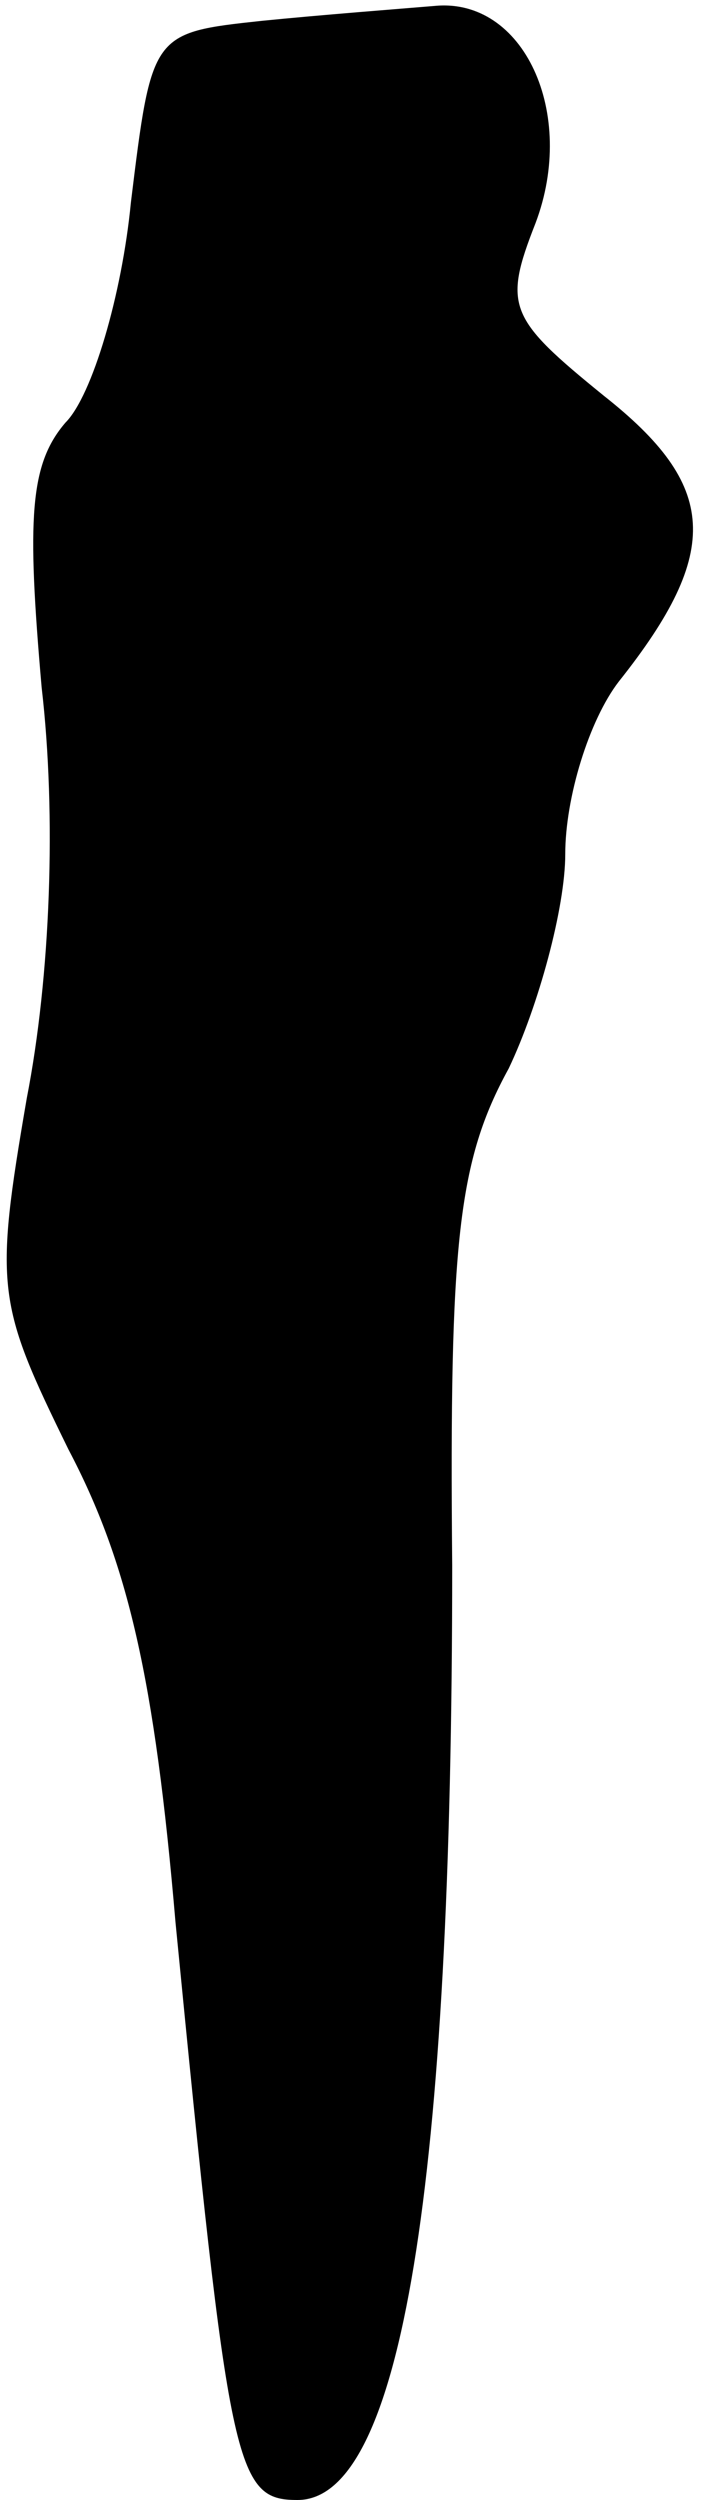 <?xml version="1.0" standalone="no"?>
<!DOCTYPE svg PUBLIC "-//W3C//DTD SVG 20010904//EN"
 "http://www.w3.org/TR/2001/REC-SVG-20010904/DTD/svg10.dtd">
<svg version="1.0" xmlns="http://www.w3.org/2000/svg"
 width="24pt" height="84pt" viewBox="0 0 24 84"
 preserveAspectRatio="xMidYMid meet">
<g transform="translate(0,84) scale(0.1,-0.1)"
fill="#000000" stroke="none">
<path fill="#000000" stroke="none" d="M88 833 c-37 -4 -37 -4 -44 -61 -3 -31
-13 -65 -22 -74 -12 -14 -13 -32 -8 -89 5 -43 3 -97 -5 -138 -11 -64 -10 -69
14 -118 20 -38 29 -77 36 -159 18 -184 20 -194 41 -194 35 0 52 106 52 314 -1
109 2 136 19 167 10 21 19 54 19 72 0 19 8 45 18 58 35 44 33 66 -5 96 -32 26
-34 30 -23 58 14 37 -4 76 -34 73 -12 -1 -38 -3 -58 -5z"/>
</g>
</svg>
